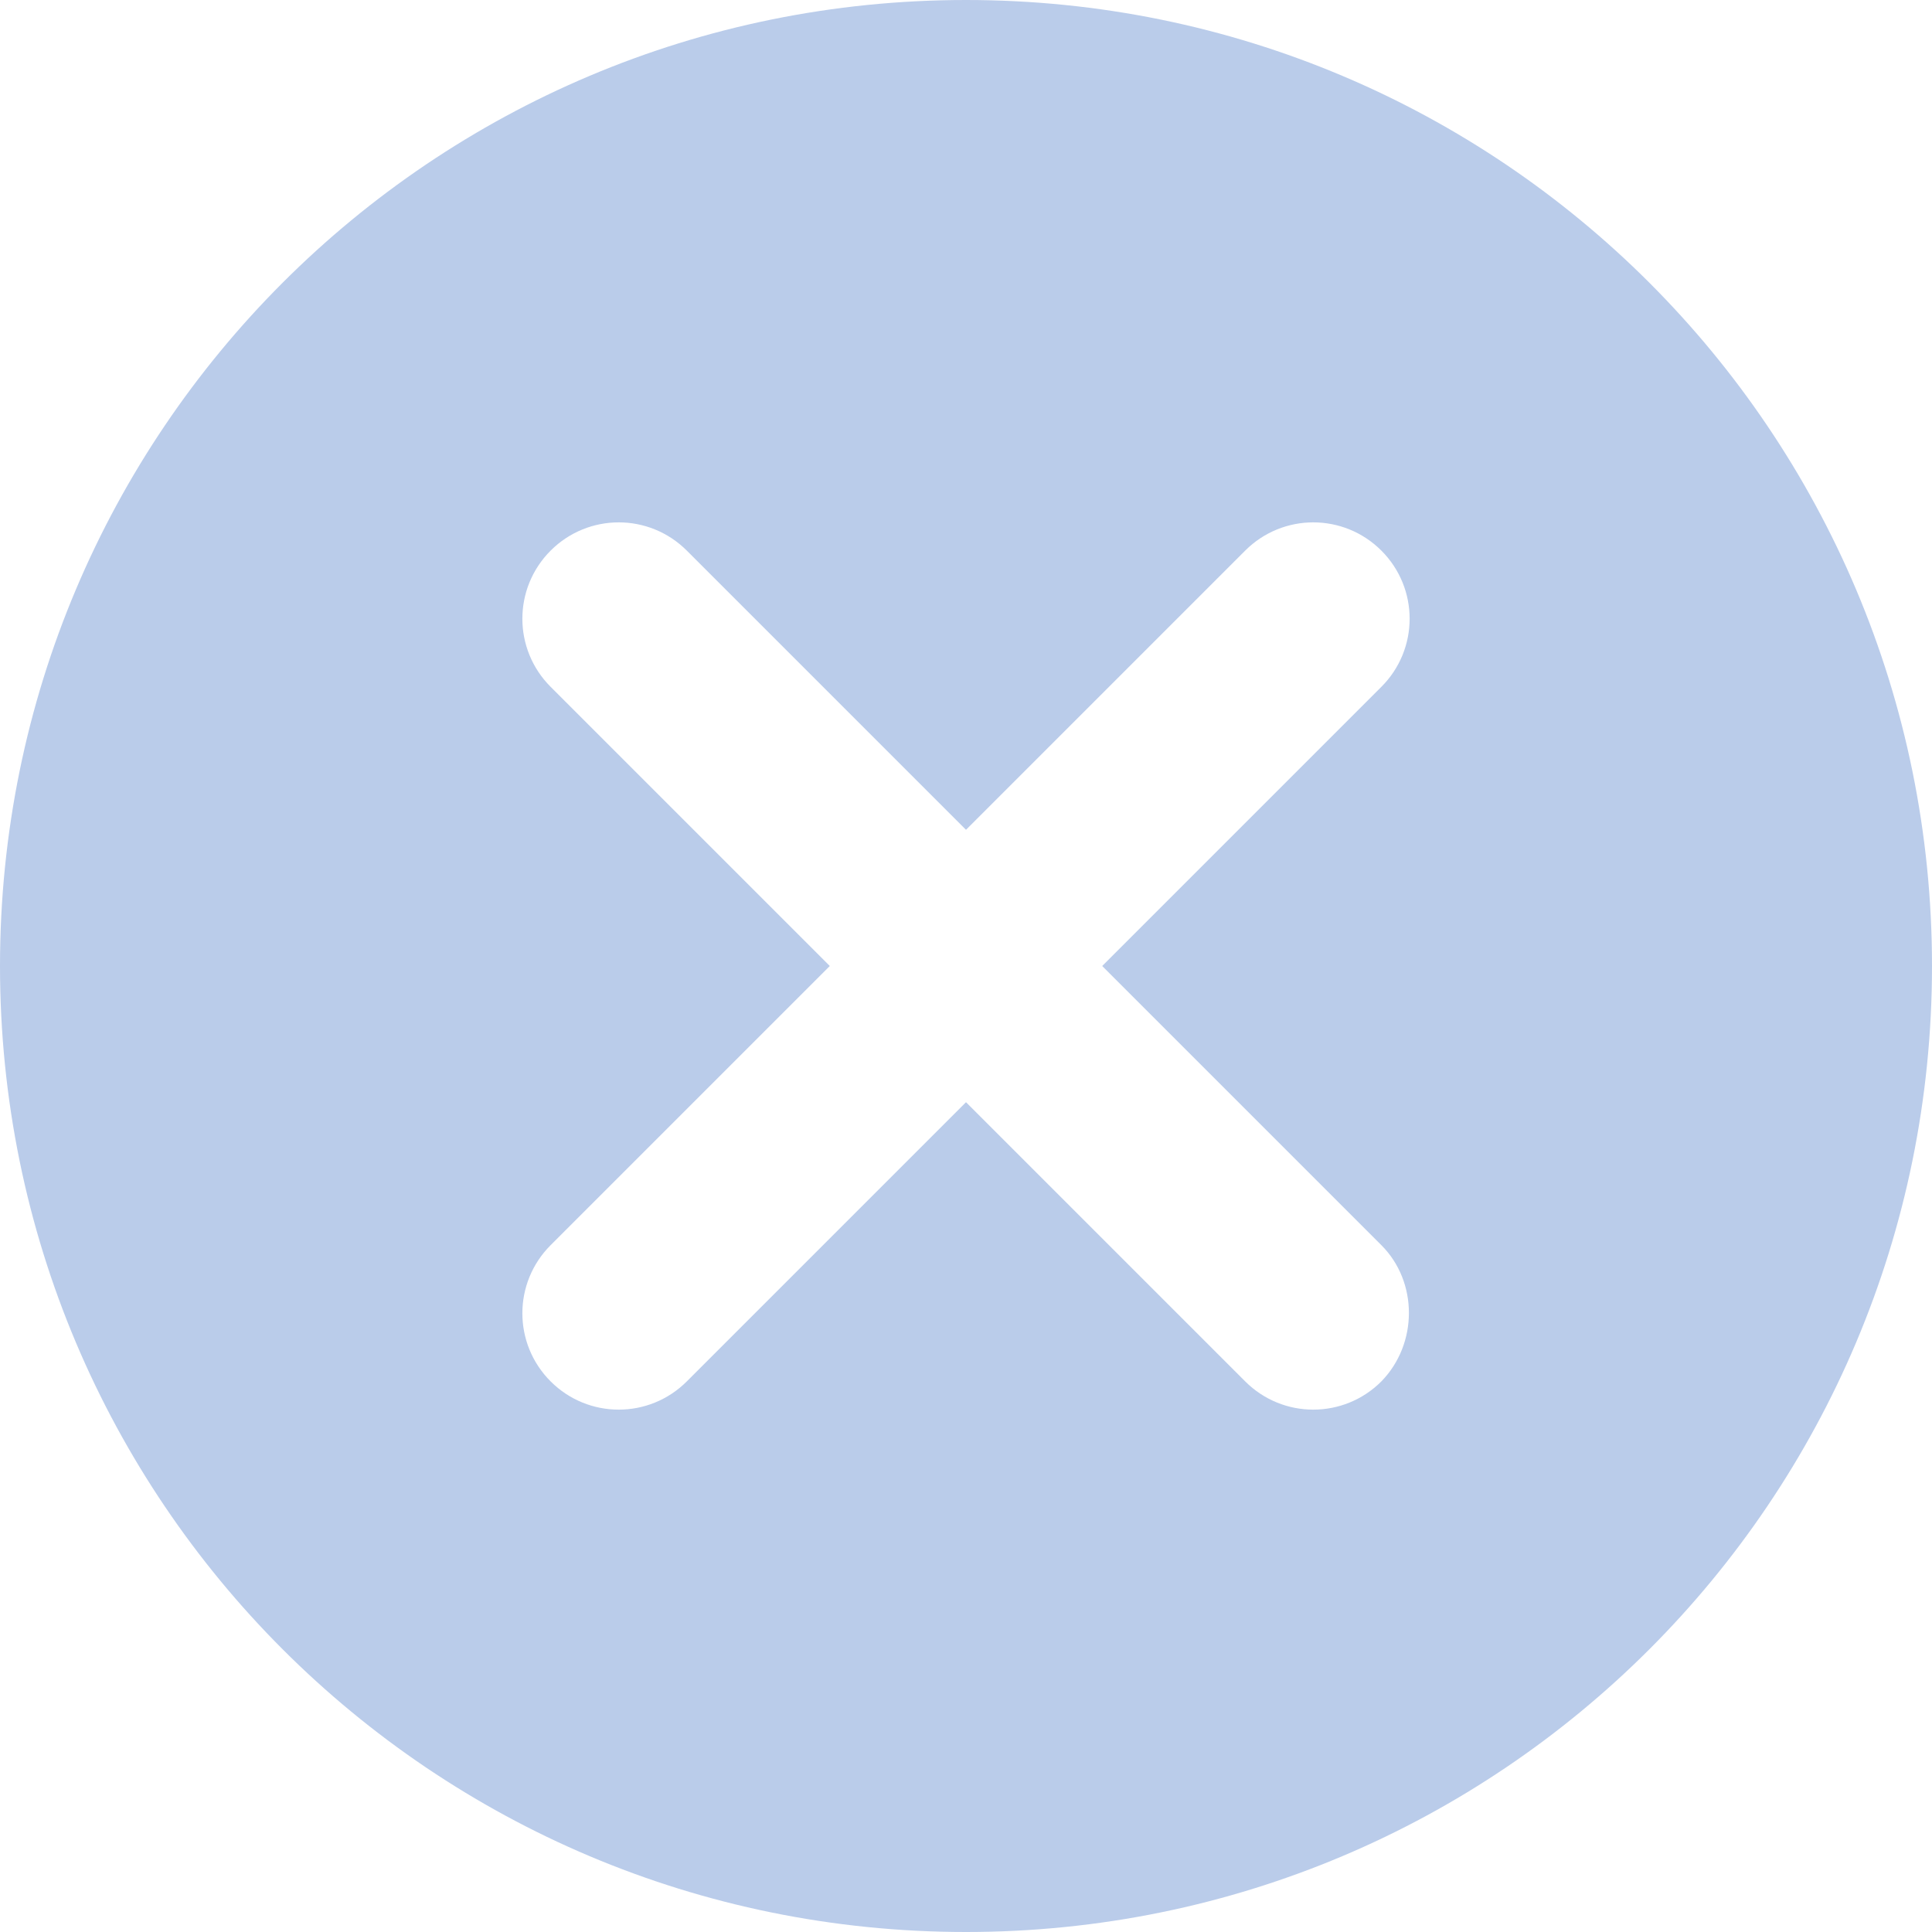 <svg width="16" height="16" viewBox="0 0 16 16" fill="none" xmlns="http://www.w3.org/2000/svg">
<g clip-path="url(#clip0_26540_594794)">
<path d="M8 0C3.576 0 0 3.576 0 8C0 12.424 3.576 16 8 16C12.424 16 16 12.424 16 8C16 3.576 12.424 0 8 0ZM11.44 11.44C11.128 11.752 10.624 11.752 10.312 11.44L8 9.128L5.688 11.44C5.376 11.752 4.872 11.752 4.56 11.44C4.248 11.128 4.248 10.624 4.56 10.312L6.872 8L4.56 5.688C4.248 5.376 4.248 4.872 4.56 4.56C4.872 4.248 5.376 4.248 5.688 4.56L8 6.872L10.312 4.56C10.624 4.248 11.128 4.248 11.44 4.56C11.752 4.872 11.752 5.376 11.44 5.688L9.128 8L11.44 10.312C11.744 10.616 11.744 11.128 11.44 11.44Z" fill="#BACCEA"/>
</g>
<defs>
<clipPath id="clip0_26540_594794">
<rect width="16" height="16" fill="white"/>
</clipPath>
</defs>
</svg>
